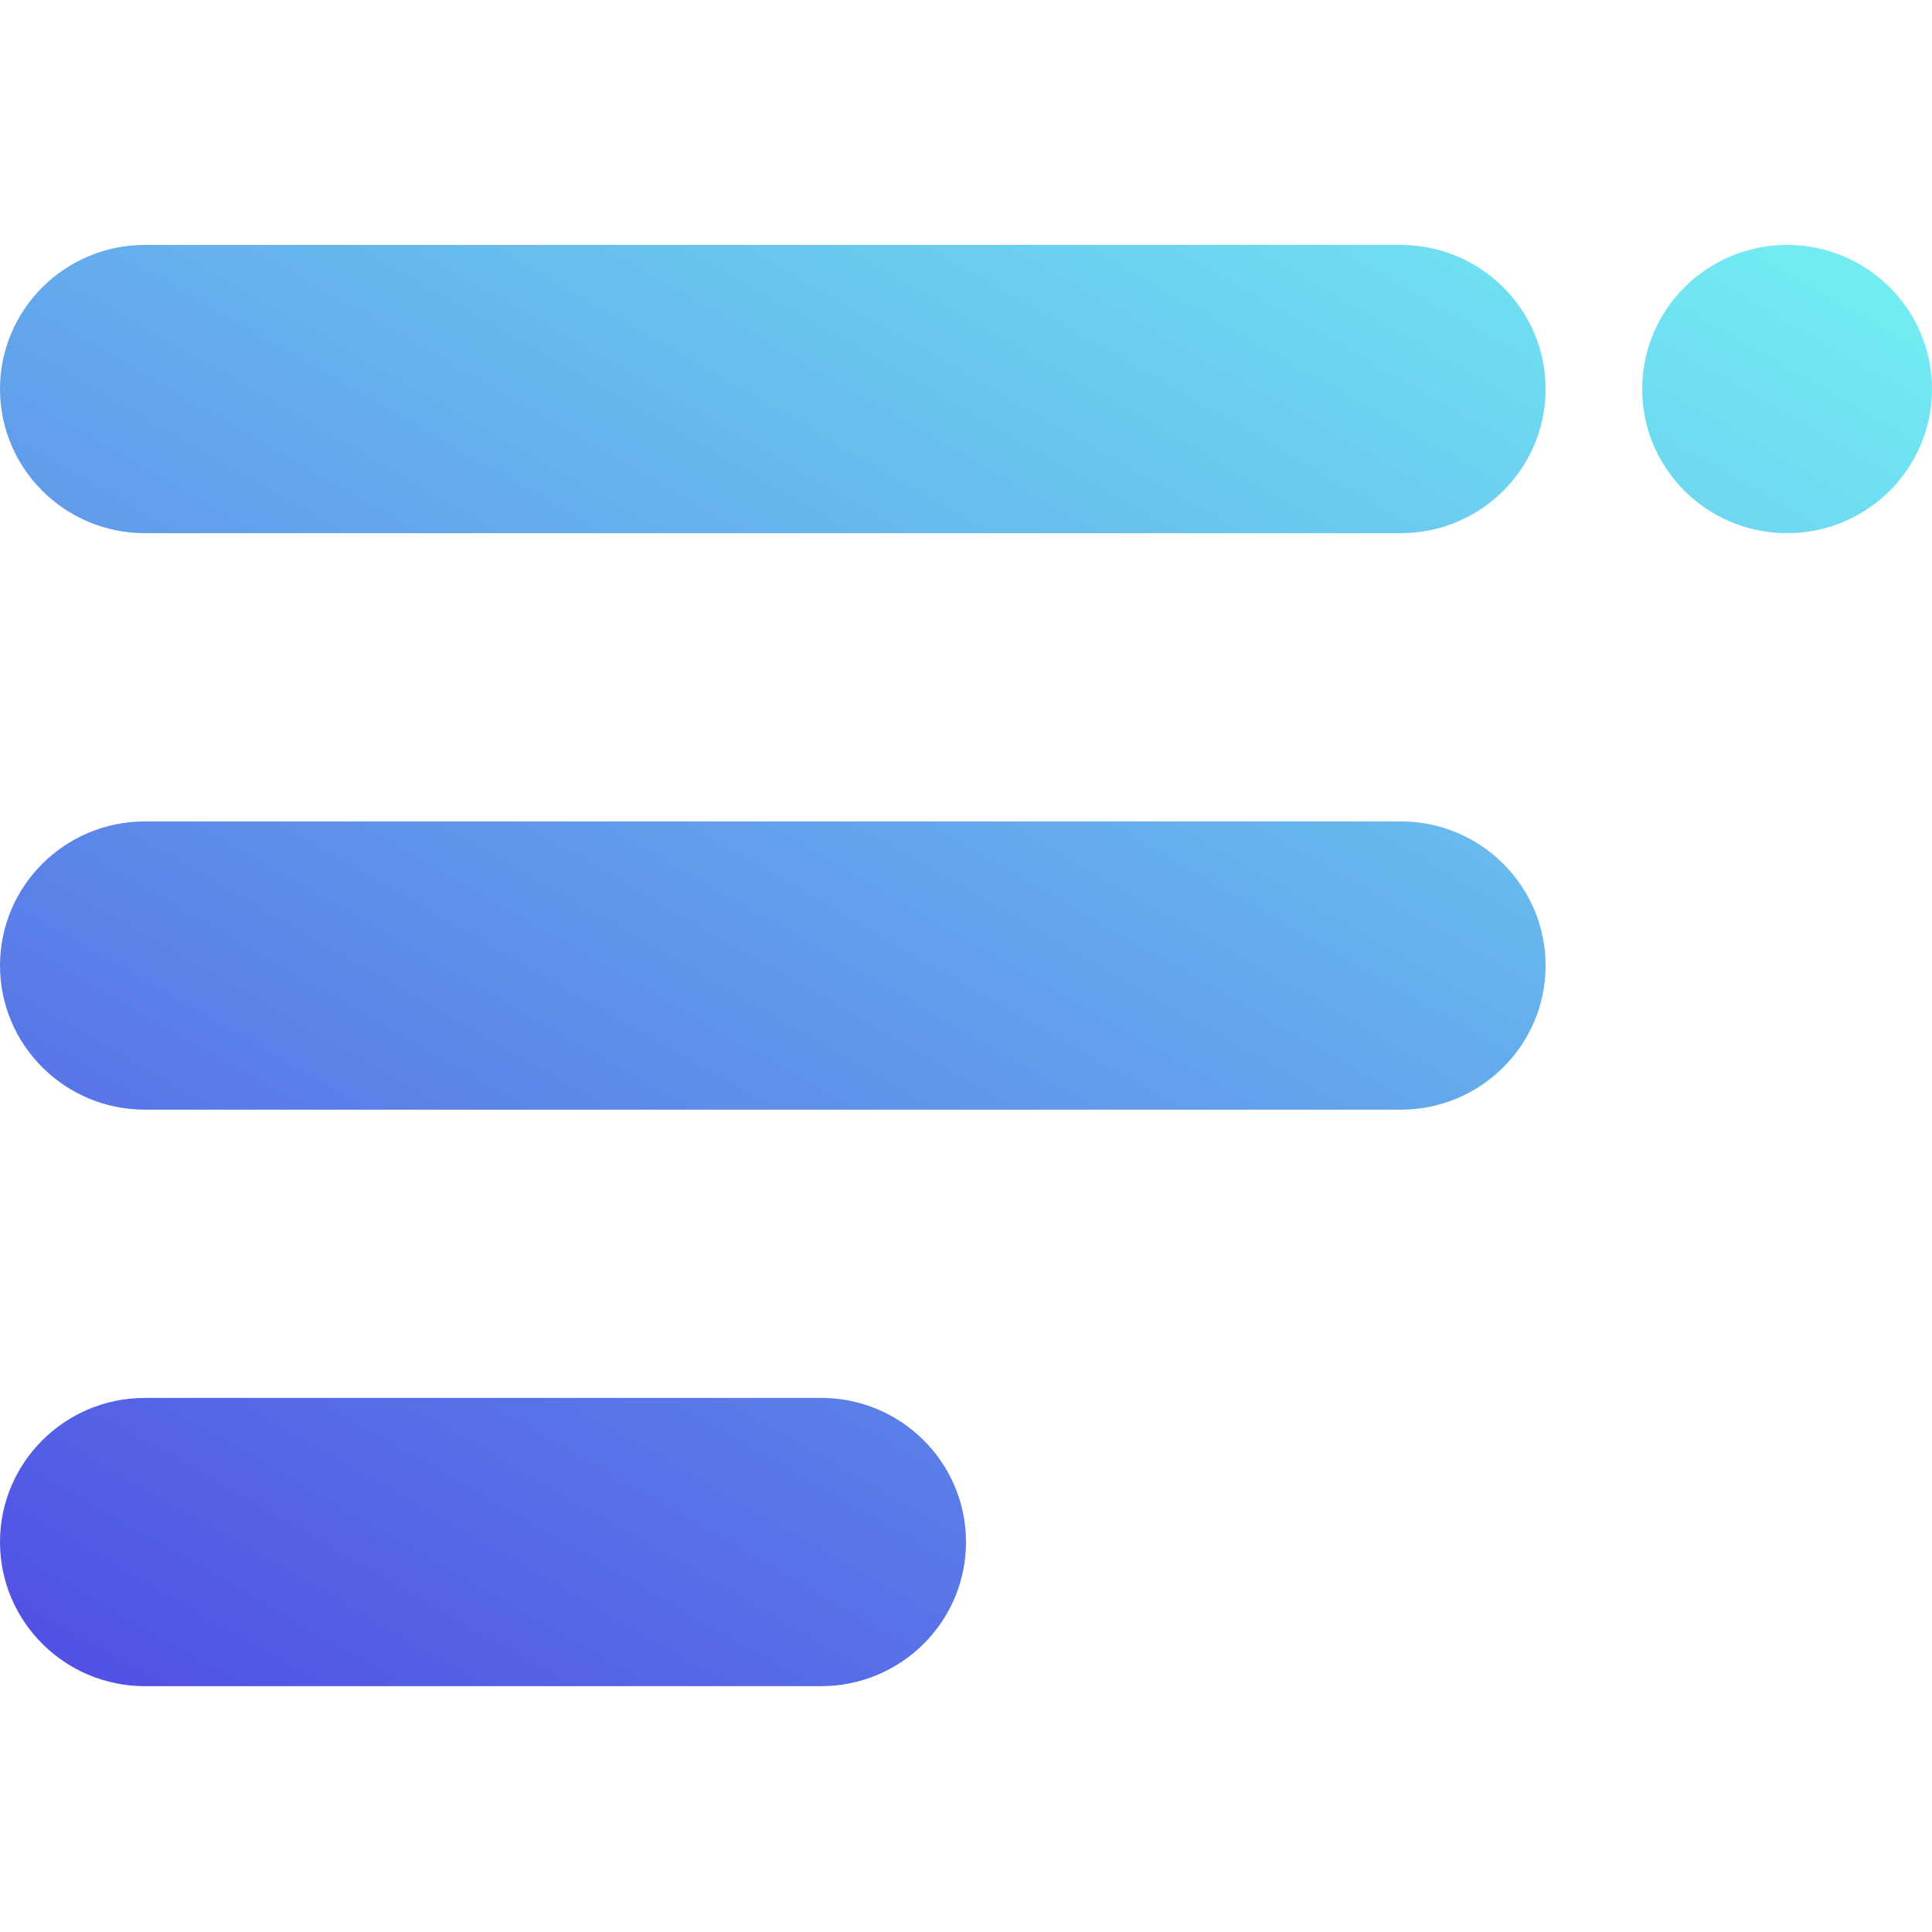<svg width="300" height="300" viewBox="0 0 300 300" fill="none" xmlns="http://www.w3.org/2000/svg">
<g clip-path="url(#clip0_145_143)">
<path d="M277.5 82.792C289.926 82.792 300 72.773 300 60.413C300 48.053 289.926 38.034 277.5 38.034C265.074 38.034 255 48.053 255 60.413C255 72.773 265.074 82.792 277.5 82.792Z" fill="url(#paint0_linear_145_143)"/>
<path d="M217.5 82.792H22.5C10.079 82.792 0 72.768 0 60.413C0 48.058 10.079 38.034 22.5 38.034H217.5C229.921 38.034 240 48.058 240 60.413C240 72.768 229.921 82.792 217.5 82.792Z" fill="url(#paint1_linear_145_143)"/>
<path d="M217.5 172.309H22.5C10.079 172.309 0 162.284 0 149.93C0 137.575 10.079 127.551 22.5 127.551H217.5C229.921 127.551 240 137.575 240 149.93C240 162.284 229.921 172.309 217.5 172.309Z" fill="url(#paint2_linear_145_143)"/>
<path d="M127.5 261.826H22.5C10.079 261.826 0 251.801 0 239.446C0 227.092 10.079 217.067 22.5 217.067H127.5C139.921 217.067 150 227.092 150 239.446C150 251.801 139.921 261.826 127.5 261.826Z" fill="url(#paint3_linear_145_143)"/>
</g>
<defs>
<linearGradient id="paint0_linear_145_143" x1="288.774" y1="41.171" x2="125.894" y2="324.784" gradientUnits="userSpaceOnUse">
<stop stop-color="#72EDF2"/>
<stop offset="1" stop-color="#5151E5"/>
</linearGradient>
<linearGradient id="paint1_linear_145_143" x1="170.651" y1="-26.666" x2="7.771" y2="256.962" gradientUnits="userSpaceOnUse">
<stop stop-color="#72EDF2"/>
<stop offset="1" stop-color="#5151E5"/>
</linearGradient>
<linearGradient id="paint2_linear_145_143" x1="209.62" y1="-4.287" x2="46.74" y2="279.34" gradientUnits="userSpaceOnUse">
<stop stop-color="#72EDF2"/>
<stop offset="1" stop-color="#5151E5"/>
</linearGradient>
<linearGradient id="paint3_linear_145_143" x1="214.84" y1="-1.289" x2="51.96" y2="282.339" gradientUnits="userSpaceOnUse">
<stop stop-color="#72EDF2"/>
<stop offset="1" stop-color="#5151E5"/>
</linearGradient>
<clipPath id="clip0_145_143">
<rect width="300" height="298.389" fill="white" transform="translate(0 0.735)"/>
</clipPath>
</defs>
</svg>
